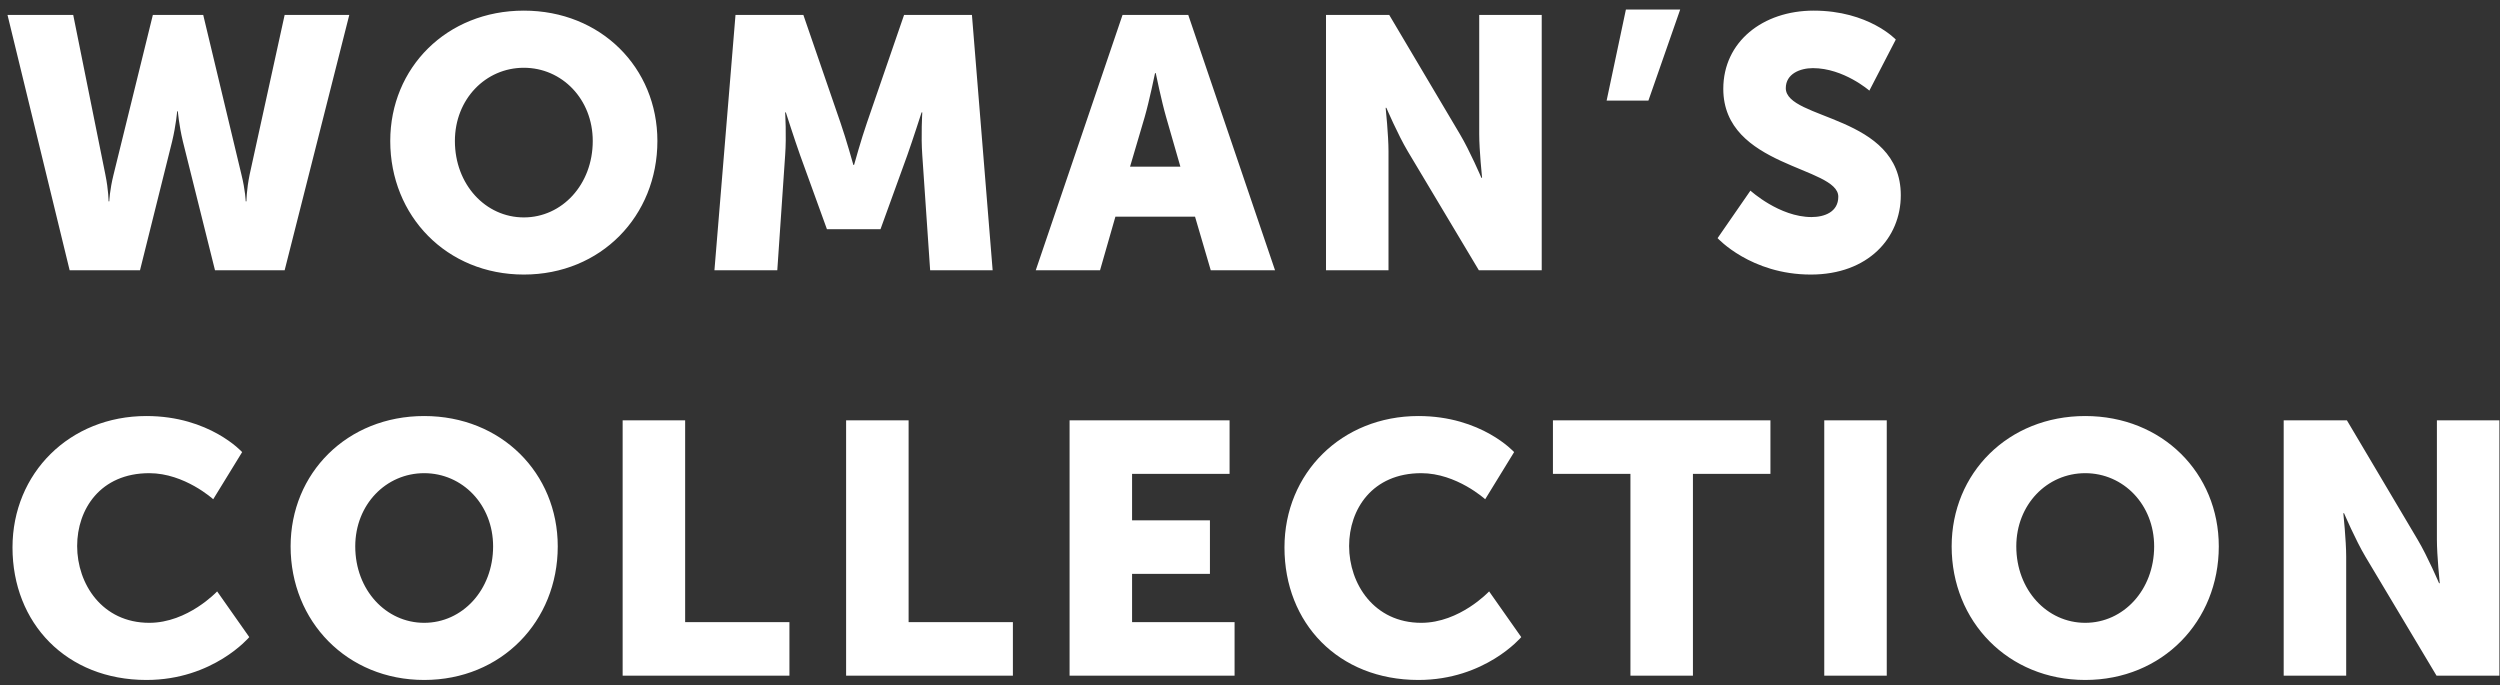 <?xml version="1.0" encoding="UTF-8"?>
<svg width="259px" height="71px" viewBox="0 0 259 71" version="1.1" xmlns="http://www.w3.org/2000/svg" xmlns:xlink="http://www.w3.org/1999/xlink">
    <rect x="0" y="0" width="259" height="71" fill="#333333" stroke="none"/>
    <!-- Generator: Sketch 49 (51002) - http://www.bohemiancoding.com/sketch -->
    <title>Woman’s Collection</title>
    <desc>Created with Sketch.</desc>
    <defs></defs>
    <g id="Suite" stroke="none" stroke-width="1" fill="none" fill-rule="evenodd">
        <g id="Womens-Collection-Mobile" transform="translate(-20, -117)" fill="#FFFFFF">
            <g id="Header-3" transform="translate(4, 4)">
                <path d="M23.215,141 L16.777,114.545 L23.585,114.545 L26.915,131.084 C27.248,132.712 27.248,133.859 27.248,133.859 L27.322,133.859 C27.322,133.859 27.359,132.712 27.766,131.084 L31.836,114.545 L37.053,114.545 L41.012,131.084 C41.419,132.712 41.456,133.859 41.456,133.859 L41.53,133.859 C41.53,133.859 41.53,132.712 41.863,131.084 L45.489,114.545 L52.186,114.545 L45.489,141 L38.274,141 L34.944,127.643 C34.537,125.941 34.426,124.535 34.426,124.535 L34.352,124.535 C34.352,124.535 34.241,125.941 33.834,127.643 L30.504,141 L23.215,141 Z M56.43,127.606 C56.43,120.021 62.276,114.101 70.268,114.101 C78.26,114.101 84.106,120.021 84.106,127.606 C84.106,135.376 78.26,141.444 70.268,141.444 C62.276,141.444 56.43,135.376 56.43,127.606 Z M63.127,127.606 C63.127,132.12 66.309,135.524 70.268,135.524 C74.227,135.524 77.409,132.12 77.409,127.606 C77.409,123.277 74.227,120.021 70.268,120.021 C66.309,120.021 63.127,123.277 63.127,127.606 Z M90.015,141 L92.198,114.545 L99.228,114.545 L103.076,125.719 C103.668,127.421 104.408,130.085 104.408,130.085 L104.482,130.085 C104.482,130.085 105.222,127.421 105.814,125.719 L109.662,114.545 L116.692,114.545 L118.838,141 L112.363,141 L111.549,129.086 C111.401,127.088 111.549,124.646 111.549,124.646 L111.475,124.646 C111.475,124.646 110.587,127.421 109.995,129.086 L107.22,136.745 L101.67,136.745 L98.895,129.086 C98.303,127.421 97.415,124.646 97.415,124.646 L97.341,124.646 C97.341,124.646 97.489,127.088 97.341,129.086 L96.527,141 L90.015,141 Z M141.434,141 L139.806,135.45 L131.555,135.45 L129.964,141 L123.304,141 L132.295,114.545 L139.103,114.545 L148.094,141 L141.434,141 Z M135.736,120.576 L135.662,120.576 C135.662,120.576 135.07,123.462 134.589,125.127 L133.072,130.27 L138.289,130.27 L136.809,125.127 C136.328,123.462 135.736,120.576 135.736,120.576 Z M153.374,141 L153.374,114.545 L159.923,114.545 L167.249,126.903 C168.285,128.642 169.469,131.417 169.469,131.417 L169.543,131.417 C169.543,131.417 169.247,128.568 169.247,126.903 L169.247,114.545 L175.722,114.545 L175.722,141 L169.21,141 L161.847,128.679 C160.811,126.94 159.627,124.165 159.627,124.165 L159.553,124.165 C159.553,124.165 159.849,127.014 159.849,128.679 L159.849,141 L153.374,141 Z M182.445,123.425 L184.443,113.99 L190.067,113.99 L186.774,123.425 L182.445,123.425 Z M193.941,137.67 L197.345,132.749 C197.345,132.749 200.342,135.487 203.672,135.487 C205.004,135.487 206.447,134.969 206.447,133.378 C206.447,130.233 194.533,130.344 194.533,122.204 C194.533,117.32 198.64,114.101 203.894,114.101 C209.592,114.101 212.404,117.098 212.404,117.098 L209.666,122.389 C209.666,122.389 207.002,120.058 203.82,120.058 C202.488,120.058 201.008,120.65 201.008,122.13 C201.008,125.46 212.922,124.868 212.922,133.23 C212.922,137.633 209.555,141.444 203.598,141.444 C197.382,141.444 193.941,137.67 193.941,137.67 Z M17.295,169.717 C17.295,162.021 23.215,156.101 31.17,156.101 C37.719,156.101 41.086,159.838 41.086,159.838 L38.089,164.722 C38.089,164.722 35.129,162.021 31.466,162.021 C26.397,162.021 23.992,165.758 23.992,169.569 C23.992,173.491 26.582,177.524 31.466,177.524 C35.462,177.524 38.496,174.268 38.496,174.268 L41.826,179.004 C41.826,179.004 38.089,183.444 31.17,183.444 C22.882,183.444 17.295,177.561 17.295,169.717 Z M46.107,169.606 C46.107,162.021 51.953,156.101 59.945,156.101 C67.937,156.101 73.783,162.021 73.783,169.606 C73.783,177.376 67.937,183.444 59.945,183.444 C51.953,183.444 46.107,177.376 46.107,169.606 Z M52.804,169.606 C52.804,174.12 55.986,177.524 59.945,177.524 C63.904,177.524 67.086,174.12 67.086,169.606 C67.086,165.277 63.904,162.021 59.945,162.021 C55.986,162.021 52.804,165.277 52.804,169.606 Z M80.506,183 L80.506,156.545 L86.981,156.545 L86.981,177.45 L97.785,177.45 L97.785,183 L80.506,183 Z M103.657,183 L103.657,156.545 L110.132,156.545 L110.132,177.45 L120.936,177.45 L120.936,183 L103.657,183 Z M126.808,183 L126.808,156.545 L143.384,156.545 L143.384,162.095 L133.283,162.095 L133.283,166.905 L141.349,166.905 L141.349,172.455 L133.283,172.455 L133.283,177.45 L143.902,177.45 L143.902,183 L126.808,183 Z M149.071,169.717 C149.071,162.021 154.991,156.101 162.946,156.101 C169.495,156.101 172.862,159.838 172.862,159.838 L169.865,164.722 C169.865,164.722 166.905,162.021 163.242,162.021 C158.173,162.021 155.768,165.758 155.768,169.569 C155.768,173.491 158.358,177.524 163.242,177.524 C167.238,177.524 170.272,174.268 170.272,174.268 L173.602,179.004 C173.602,179.004 169.865,183.444 162.946,183.444 C154.658,183.444 149.071,177.561 149.071,169.717 Z M184.913,183 L184.913,162.095 L176.884,162.095 L176.884,156.545 L199.417,156.545 L199.417,162.095 L191.388,162.095 L191.388,183 L184.913,183 Z M204.993,183 L204.993,156.545 L211.468,156.545 L211.468,183 L204.993,183 Z M218.191,169.606 C218.191,162.021 224.037,156.101 232.029,156.101 C240.021,156.101 245.867,162.021 245.867,169.606 C245.867,177.376 240.021,183.444 232.029,183.444 C224.037,183.444 218.191,177.376 218.191,169.606 Z M224.888,169.606 C224.888,174.12 228.07,177.524 232.029,177.524 C235.988,177.524 239.17,174.12 239.17,169.606 C239.17,165.277 235.988,162.021 232.029,162.021 C228.07,162.021 224.888,165.277 224.888,169.606 Z M252.59,183 L252.59,156.545 L259.139,156.545 L266.465,168.903 C267.501,170.642 268.685,173.417 268.685,173.417 L268.759,173.417 C268.759,173.417 268.463,170.568 268.463,168.903 L268.463,156.545 L274.938,156.545 L274.938,183 L268.426,183 L261.063,170.679 C260.027,168.94 258.843,166.165 258.843,166.165 L258.769,166.165 C258.769,166.165 259.065,169.014 259.065,170.679 L259.065,183 L252.59,183 Z" id="Woman’s-Collection"></path>
            </g>
        </g>
    </g>
</svg>